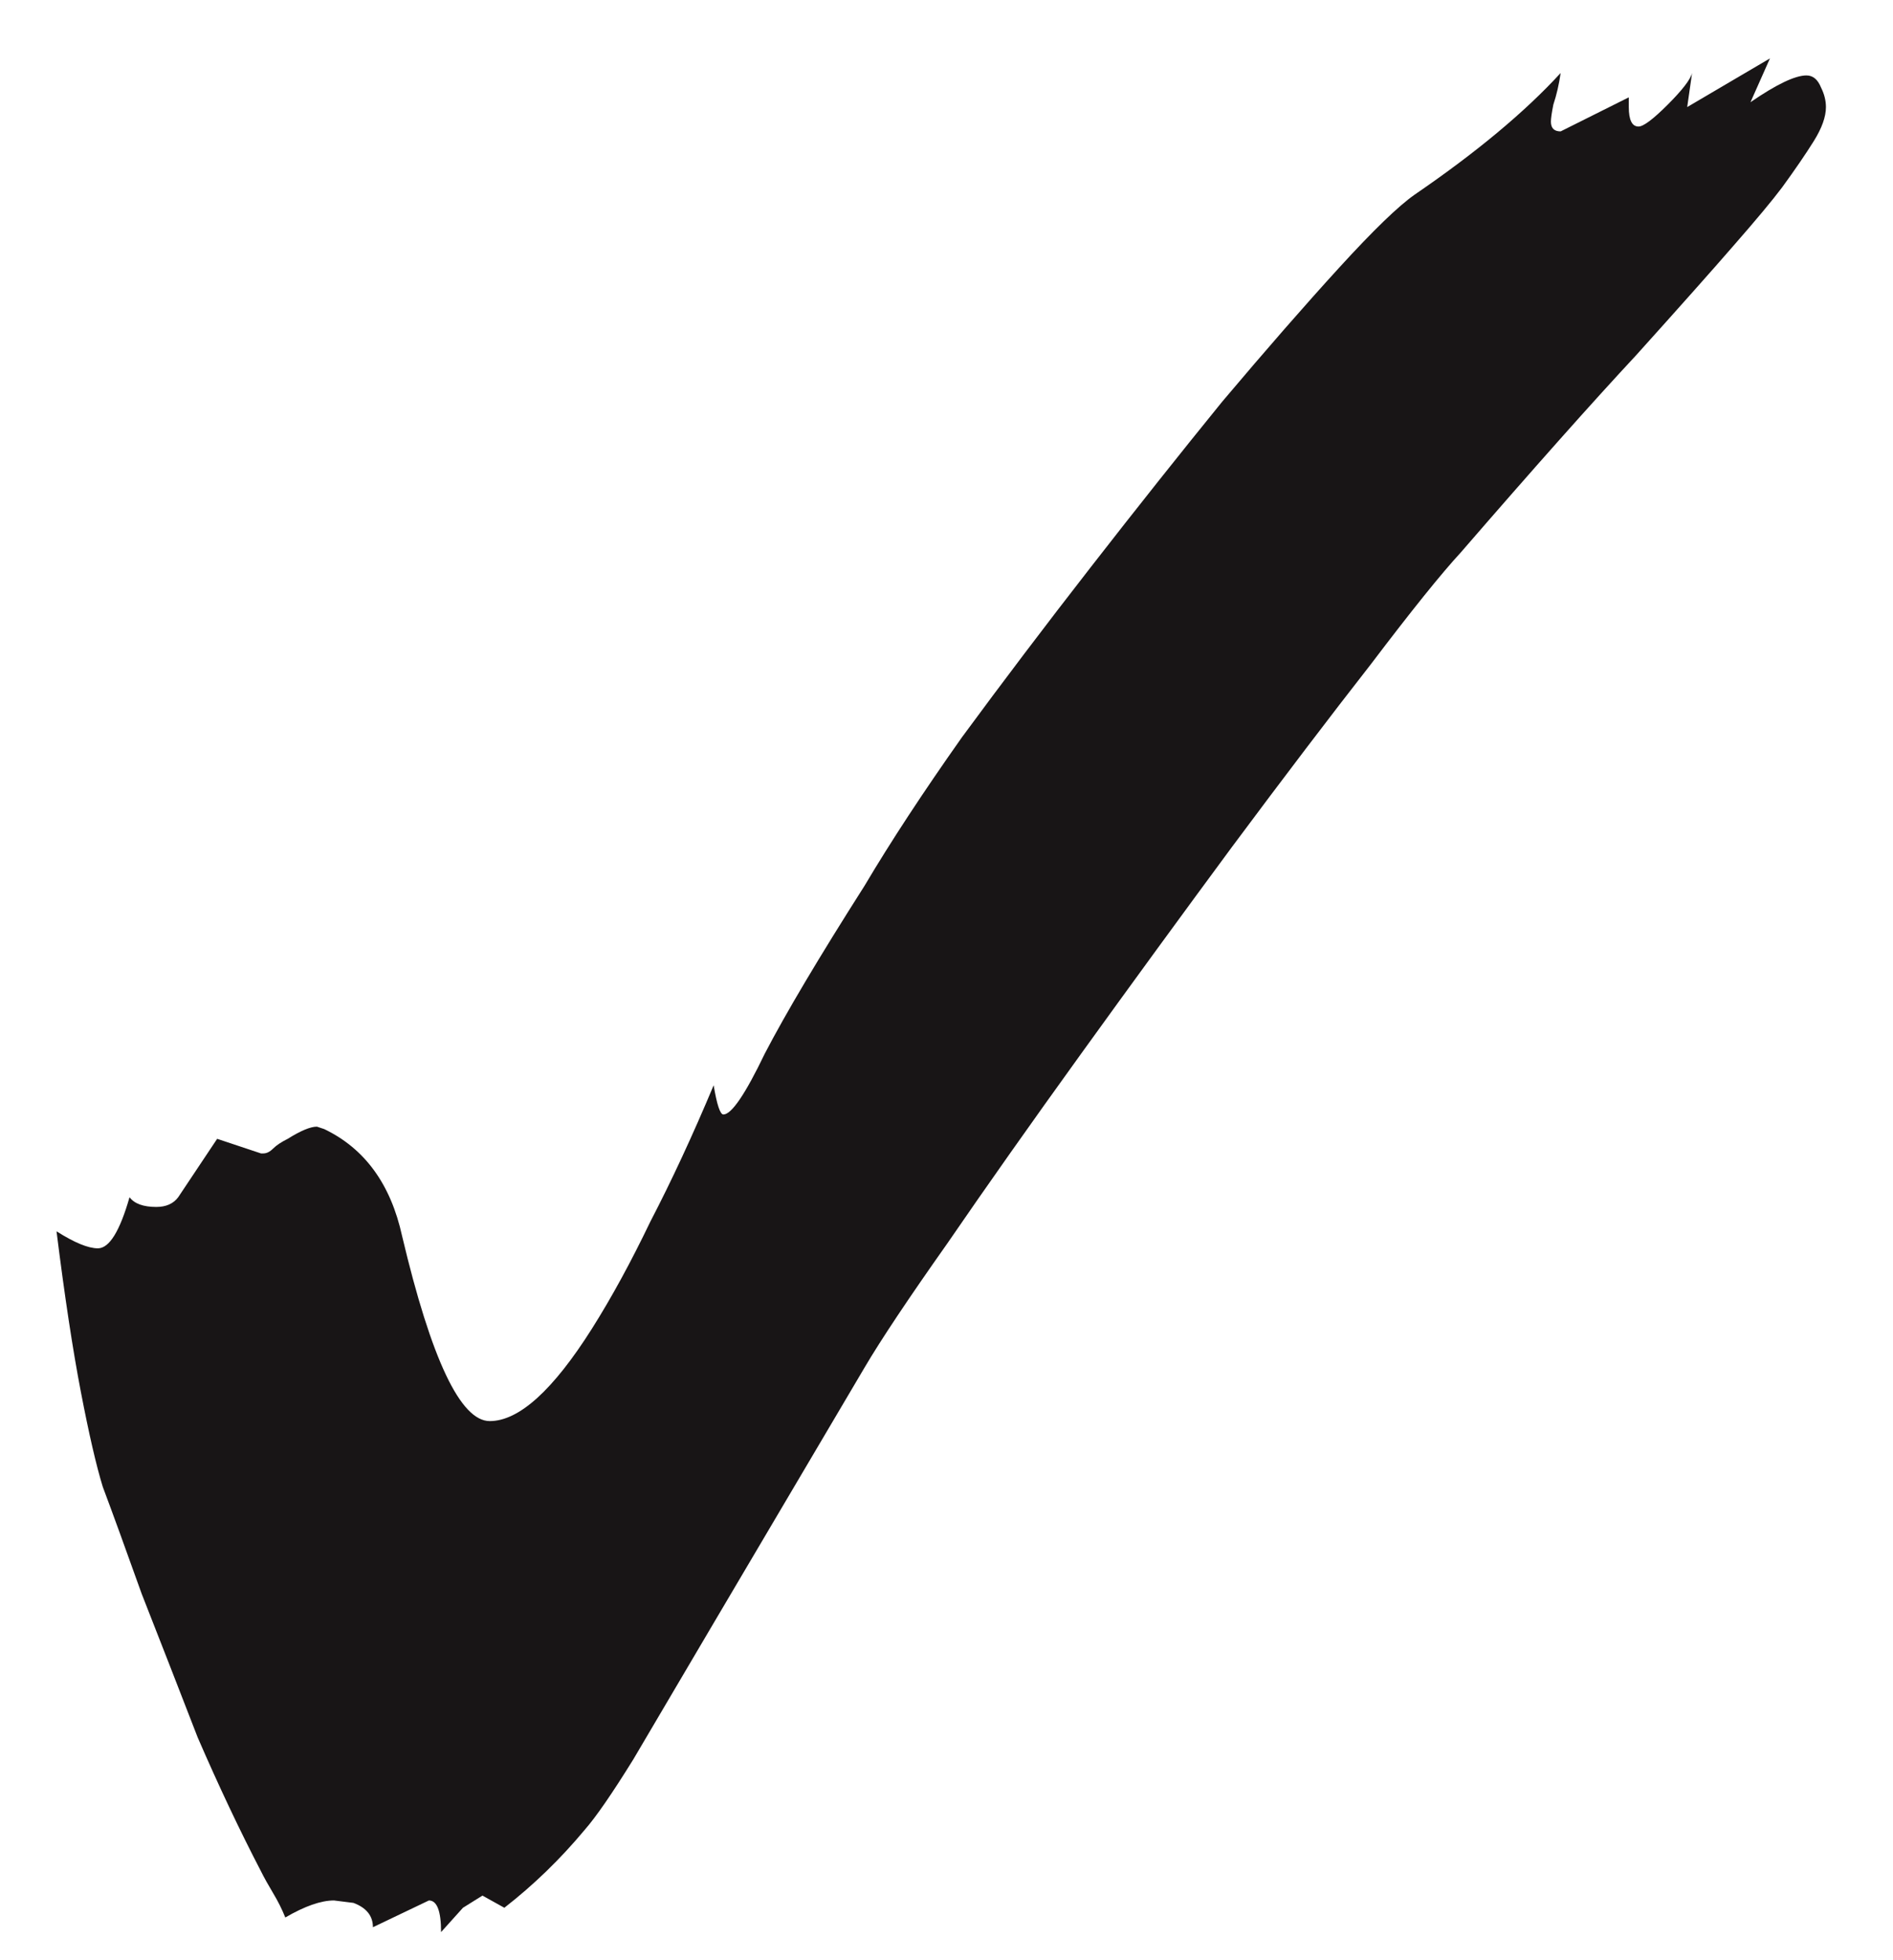 <svg width="28" height="29" viewBox="0 0 28 29" fill="none" xmlns="http://www.w3.org/2000/svg">
<path d="M6.524 28.584C6.524 28.272 6.464 28.116 6.344 28.116L5.516 28.512C5.516 28.344 5.42 28.224 5.228 28.152L4.94 28.116C4.748 28.116 4.508 28.2 4.22 28.368C4.172 28.248 4.112 28.128 4.04 28.008C3.968 27.888 3.908 27.78 3.86 27.684C3.548 27.084 3.236 26.424 2.924 25.704C2.636 24.96 2.36 24.252 2.096 23.58C1.856 22.908 1.664 22.38 1.52 21.996C1.424 21.684 1.316 21.216 1.196 20.592C1.076 19.968 0.956 19.176 0.836 18.216C1.1 18.384 1.304 18.468 1.448 18.468C1.616 18.468 1.772 18.216 1.916 17.712C1.988 17.808 2.12 17.856 2.312 17.856C2.456 17.856 2.564 17.808 2.636 17.712L3.212 16.848L3.86 17.064H3.896C3.944 17.064 3.992 17.04 4.04 16.992C4.088 16.944 4.16 16.896 4.256 16.848C4.448 16.728 4.592 16.668 4.688 16.668L4.796 16.704C5.396 16.992 5.78 17.52 5.948 18.288C6.38 20.112 6.812 21.024 7.244 21.024C7.676 21.024 8.18 20.568 8.756 19.656C9.044 19.2 9.332 18.672 9.62 18.072C9.932 17.472 10.244 16.8 10.556 16.056C10.604 16.344 10.652 16.488 10.7 16.488C10.82 16.488 11.024 16.188 11.312 15.588C11.624 14.988 12.116 14.16 12.788 13.104C13.172 12.456 13.652 11.724 14.228 10.908C14.828 10.092 15.464 9.252 16.136 8.388C16.808 7.524 17.456 6.708 18.08 5.94C18.728 5.172 19.304 4.512 19.808 3.96C20.312 3.408 20.684 3.048 20.924 2.88C21.836 2.256 22.556 1.656 23.084 1.08C23.06 1.248 23.024 1.404 22.976 1.548C22.952 1.668 22.94 1.752 22.94 1.8C22.94 1.896 22.988 1.944 23.084 1.944L24.092 1.44V1.584C24.092 1.776 24.14 1.872 24.236 1.872C24.308 1.872 24.452 1.764 24.668 1.548C24.884 1.332 25.004 1.176 25.028 1.08L24.956 1.584L26.18 0.864L25.892 1.512C26.276 1.248 26.552 1.116 26.72 1.116C26.816 1.116 26.888 1.176 26.936 1.296C26.984 1.392 27.008 1.488 27.008 1.584C27.008 1.728 26.948 1.896 26.828 2.088C26.708 2.28 26.552 2.508 26.36 2.772C26.216 2.964 25.976 3.252 25.64 3.636C25.328 3.996 24.848 4.536 24.2 5.256C23.552 5.952 22.688 6.924 21.608 8.172C21.32 8.484 20.876 9.036 20.276 9.828C19.676 10.596 18.992 11.496 18.224 12.528C17.48 13.536 16.736 14.556 15.992 15.588C15.248 16.62 14.588 17.556 14.012 18.396C13.436 19.212 13.028 19.824 12.788 20.232L10.556 24.012C10.076 24.828 9.68 25.5 9.368 26.028C9.056 26.532 8.816 26.88 8.648 27.072C8.288 27.504 7.892 27.888 7.46 28.224L7.136 28.044L6.848 28.224L6.524 28.584Z" fill="#181516"/>
</svg>

